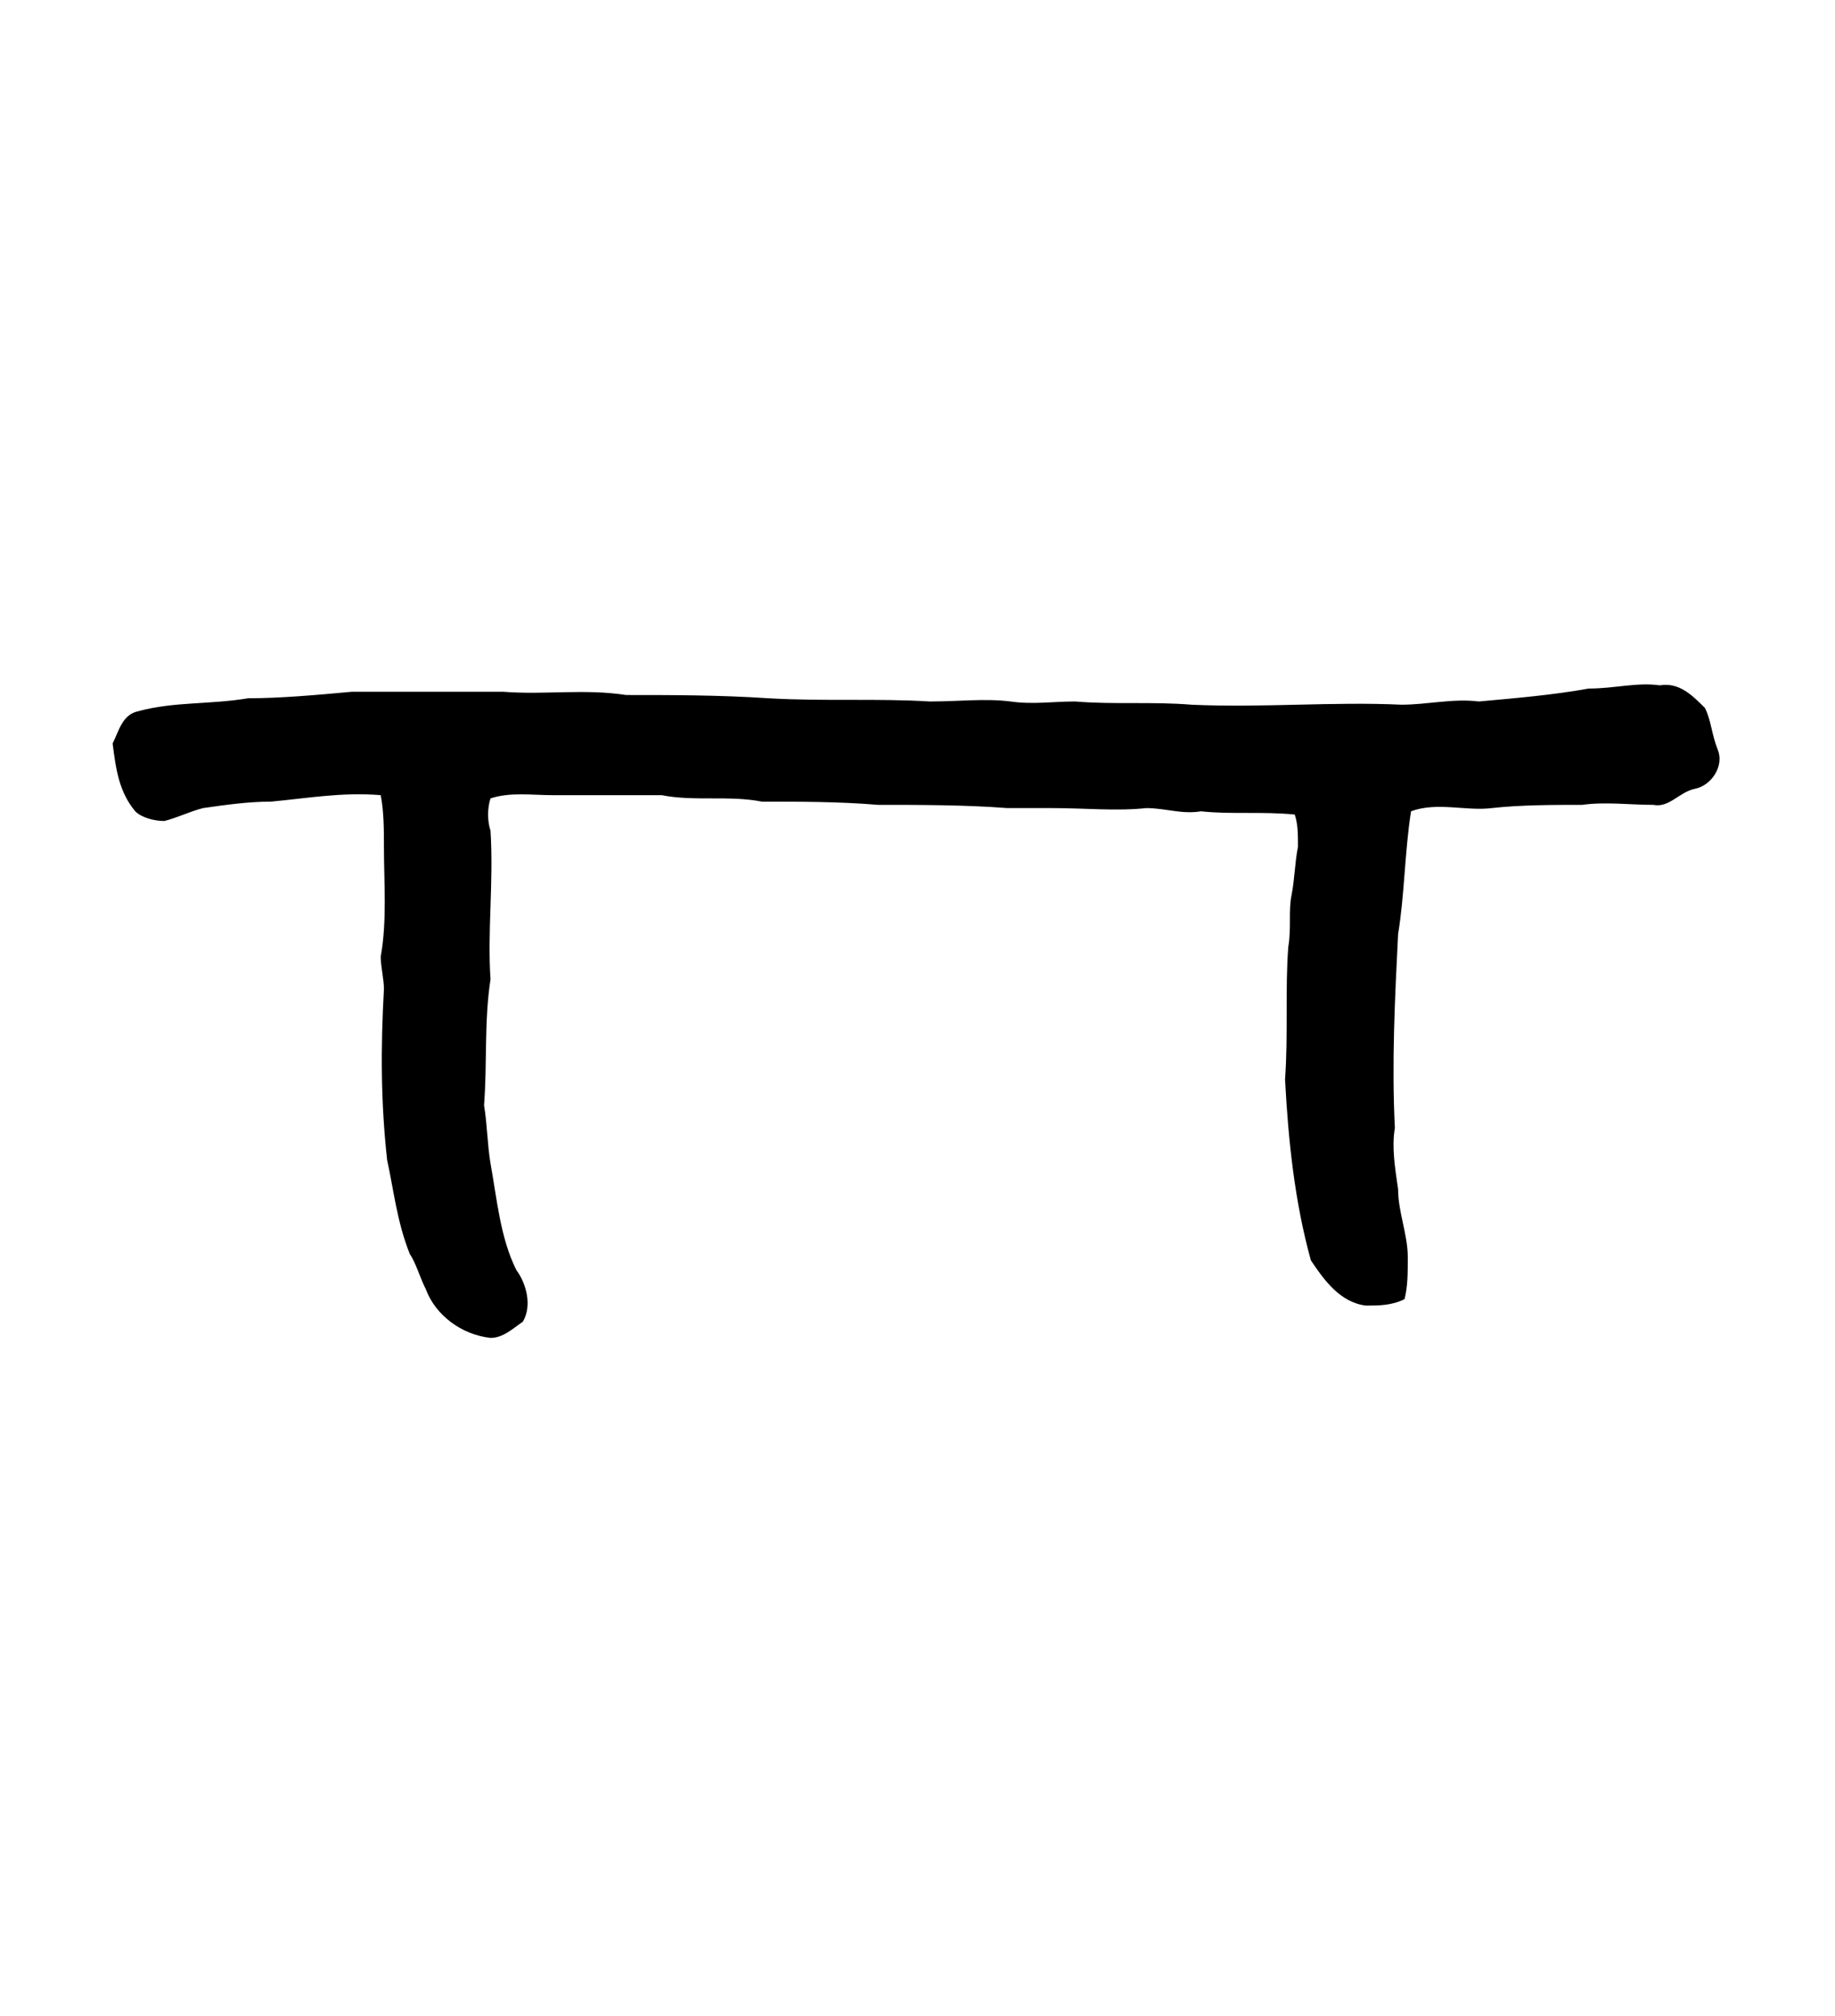 <?xml version="1.0" encoding="UTF-8" standalone="no"?>
<!-- Created with Inkscape (http://www.inkscape.org/) -->

<svg
   version="1.1"
   id="svg7131"
   xml:space="preserve"
   width="75.733"
   height="83.2"
   viewBox="0 0 75.733 83.2"
   sodipodi:docname="supa.svg"
   inkscape:version="1.2.2 (732a01da63, 2022-12-09)"
   xmlns:inkscape="http://www.inkscape.org/namespaces/inkscape"
   xmlns:sodipodi="http://sodipodi.sourceforge.net/DTD/sodipodi-0.dtd"
   xmlns="http://www.w3.org/2000/svg"
   xmlns:svg="http://www.w3.org/2000/svg"
   xmlns:rdf="http://www.w3.org/1999/02/22-rdf-syntax-ns#"
   xmlns:cc="http://creativecommons.org/ns#"
   xmlns:dc="http://purl.org/dc/elements/1.1/"><sodipodi:namedview
     id="namedview10"
     pagecolor="#ffffff"
     bordercolor="#000000"
     borderopacity="0.25"
     inkscape:showpageshadow="2"
     inkscape:pageopacity="0.0"
     inkscape:pagecheckerboard="0"
     inkscape:deskcolor="#d1d1d1"
     showgrid="false"
     inkscape:zoom="11.165866"
     inkscape:cx="24.315177"
     inkscape:cy="41.644778"
     inkscape:window-width="1366"
     inkscape:window-height="745"
     inkscape:window-x="-8"
     inkscape:window-y="-8"
     inkscape:window-maximized="1"
     inkscape:current-layer="svg7131" /><title
     id="title6506">supa</title><defs
     id="defs7135" /><g
     id="g7137"
     transform="matrix(1.333,0,0,-1.333,-196.102,535.485)"><g
       id="g7363"><g
         id="g7365"><path
           d="m 196.3,380.4 c 0.8,0 1.5,0.2 2.2,0.1 0.6,0.1 1,-0.3 1.4,-0.7 0.2,-0.4 0.2,-0.8 0.4,-1.3 0.2,-0.5 -0.2,-1.1 -0.7,-1.2 -0.5,-0.1 -0.8,-0.6 -1.3,-0.5 -0.7,0 -1.5,0.1 -2.2,0 -0.9,0 -1.9,0 -2.8,-0.1 -0.8,-0.1 -1.7,0.2 -2.5,-0.1 -0.2,-1.3 -0.2,-2.6 -0.4,-3.8 -0.1,-2 -0.2,-4 -0.1,-6 -0.1,-0.6 0,-1.2 0.1,-1.9 0,-0.7 0.3,-1.4 0.3,-2.1 0,-0.5 0,-0.9 -0.1,-1.3 -0.4,-0.2 -0.8,-0.2 -1.2,-0.2 -0.8,0.1 -1.3,0.8 -1.7,1.4 -0.5,1.8 -0.7,3.7 -0.8,5.6 0.1,1.4 0,2.8 0.1,4.1 0.1,0.6 0,1.1 0.1,1.6 0.1,0.5 0.1,1 0.2,1.5 0,0.4 0,0.7 -0.1,1 -1,0.1 -2,0 -2.9,0.1 -0.6,-0.1 -1.1,0.1 -1.7,0.1 -0.9,-0.1 -1.9,0 -2.9,0 -0.5,0 -1,0 -1.4,0 -1.3,0.1 -2.7,0.1 -4,0.1 -1.2,0.1 -2.4,0.1 -3.6,0.1 -1,0.2 -2.1,0 -3.1,0.2 -1.1,0 -2.3,0 -3.4,0 -0.6,0 -1.3,0.1 -1.9,-0.1 -0.1,-0.3 -0.1,-0.7 0,-1 0.1,-1.6 -0.1,-3.1 0,-4.6 -0.2,-1.3 -0.1,-2.6 -0.2,-3.9 0.1,-0.6 0.1,-1.2 0.2,-1.8 0.2,-1.1 0.3,-2.3 0.8,-3.3 0.3,-0.4 0.5,-1.1 0.2,-1.6 -0.3,-0.2 -0.6,-0.5 -1,-0.5 -0.9,0.1 -1.7,0.7 -2,1.5 -0.2,0.4 -0.3,0.8 -0.5,1.1 -0.4,1 -0.5,2 -0.7,2.9 -0.2,1.8 -0.2,3.5 -0.1,5.3 0,0.3 -0.1,0.7 -0.1,1 0.2,1.1 0.1,2.3 0.1,3.4 0,0.5 0,1.1 -0.1,1.6 -1.2,0.1 -2.3,-0.1 -3.4,-0.2 -0.7,0 -1.4,-0.1 -2.1,-0.2 -0.4,-0.1 -0.8,-0.3 -1.2,-0.4 -0.3,0 -0.7,0.1 -0.9,0.3 -0.5,0.6 -0.6,1.3 -0.7,2.1 0.2,0.4 0.3,0.9 0.8,1 1.1,0.3 2.2,0.2 3.4,0.4 1,0 2.1,0.1 3.2,0.2 1.6,0 3.1,0 4.7,0 1.3,-0.1 2.5,0.1 3.8,-0.1 1.4,0 2.9,0 4.4,-0.1 1.7,-0.1 3.4,0 5,-0.1 0.9,0 1.7,0.1 2.5,0 0.7,-0.1 1.3,0 2,0 1.2,-0.1 2.4,0 3.6,-0.1 2.2,-0.1 4.4,0.1 6.5,0 0.8,0 1.6,0.2 2.4,0.1 1.1,0.1 2.3,0.2 3.4,0.4 z"
           style="fill:#000000;fill-opacity:1;fill-rule:evenodd;stroke:none"
           id="path7373" /></g></g></g></svg>
